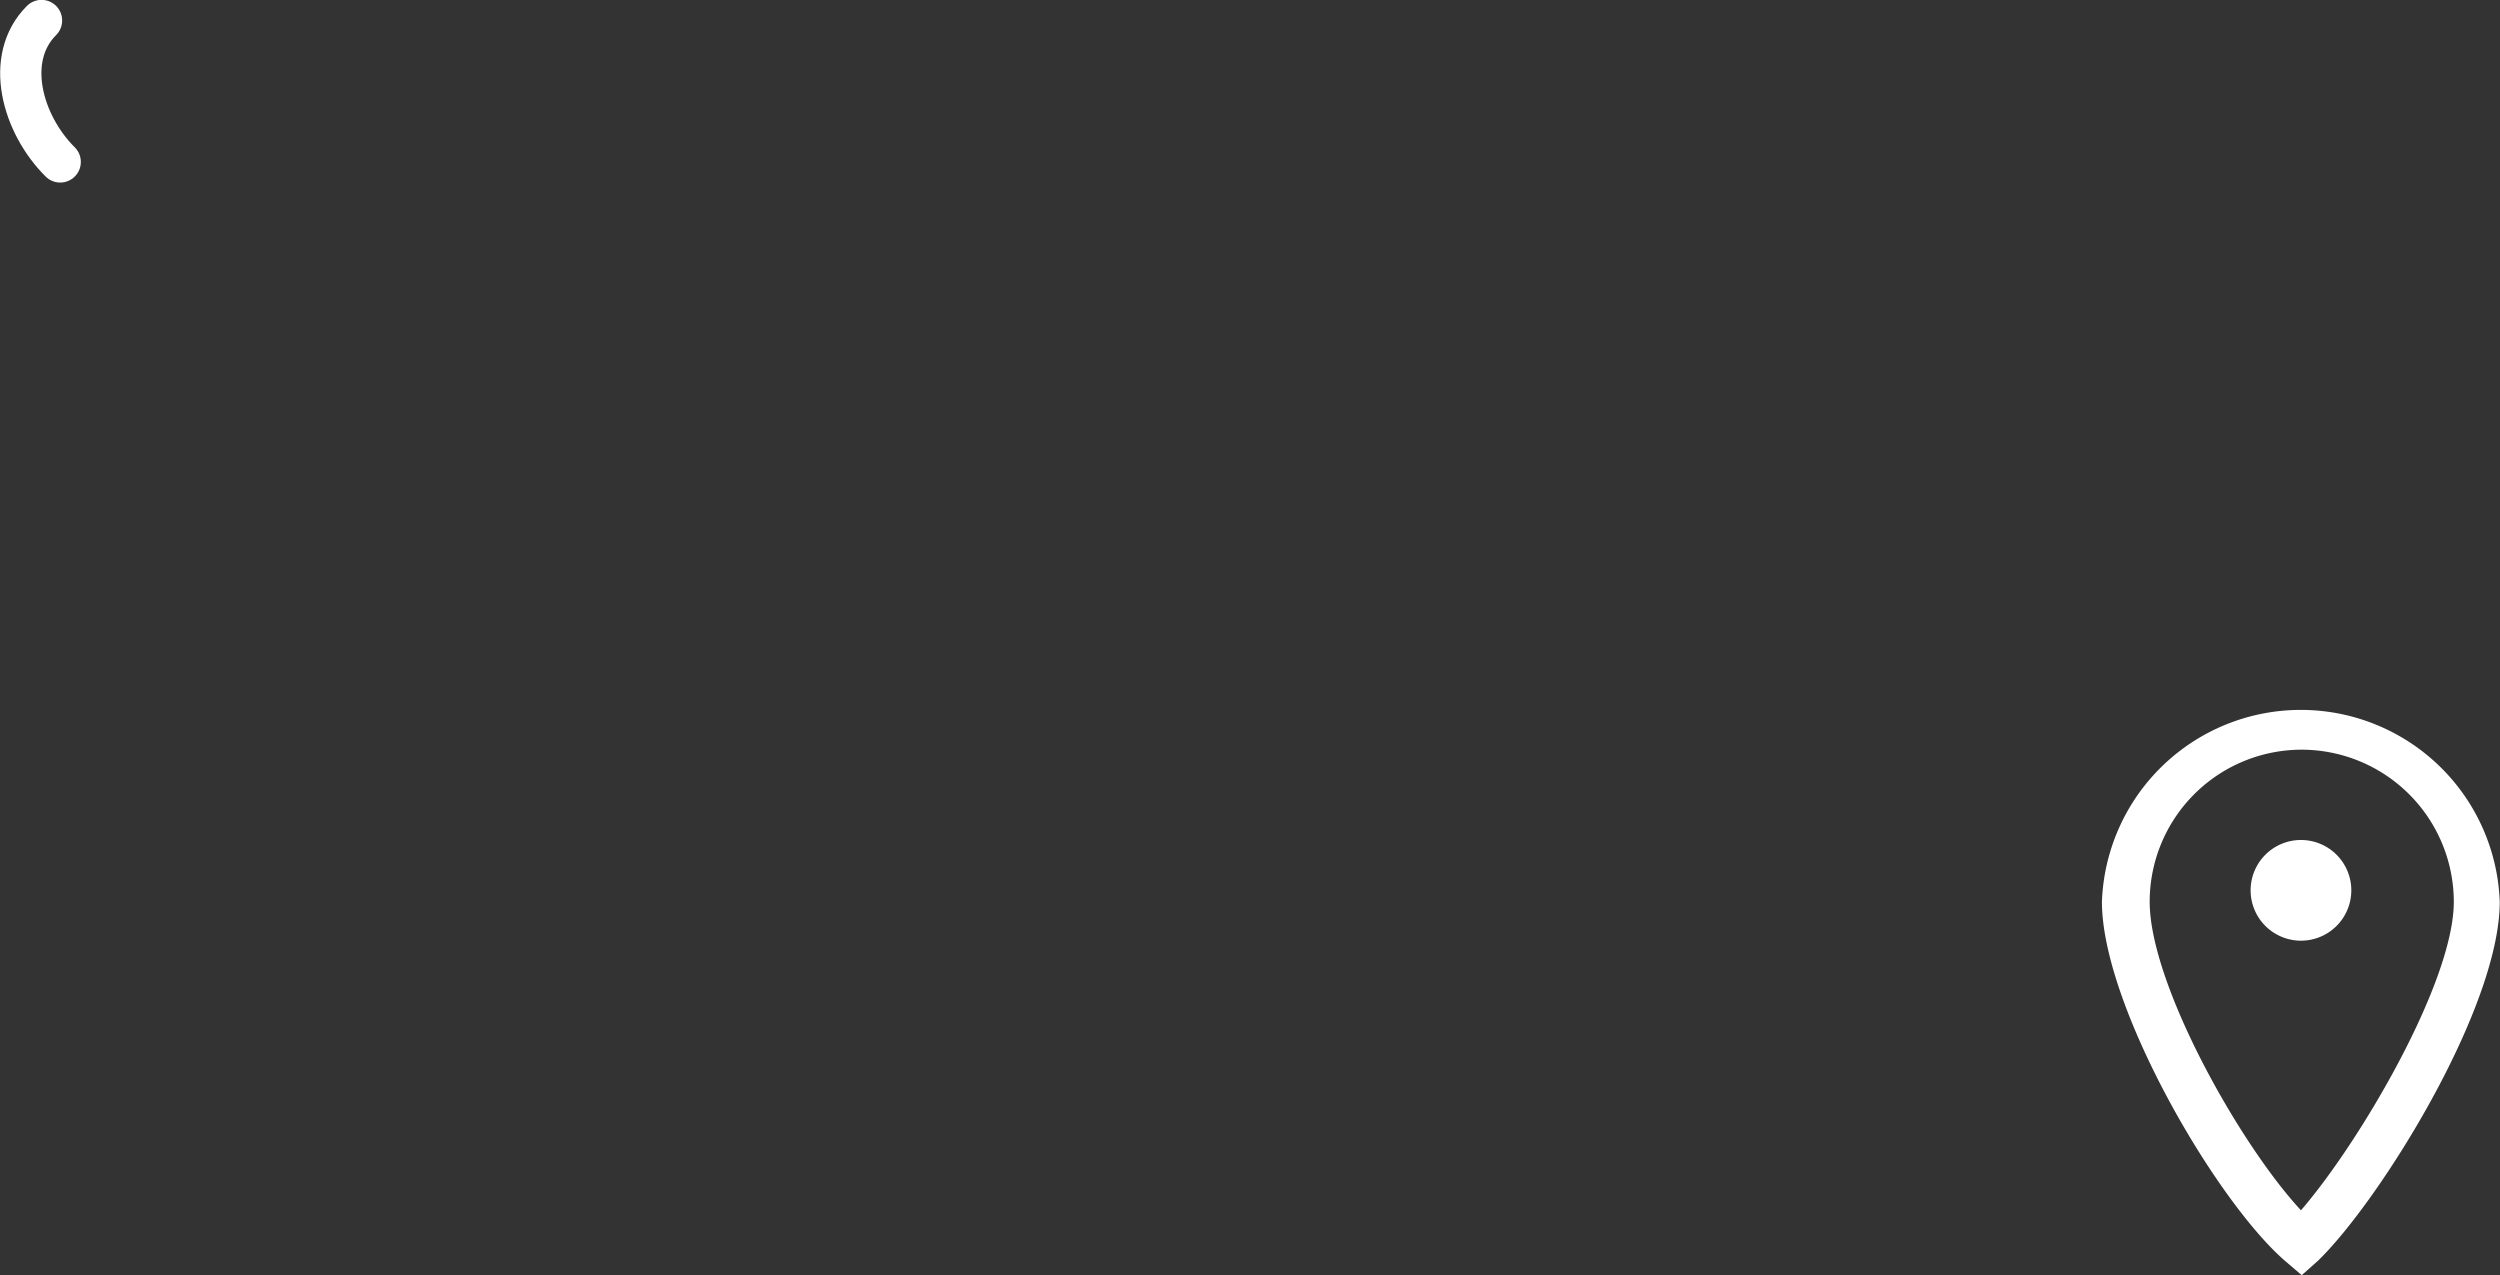 <svg id="Ebene_1" data-name="Ebene 1" xmlns="http://www.w3.org/2000/svg" viewBox="0 0 96.34 49.14"><rect x="0" y="0" width="96.34" height="49.14" fill="#333333" stroke="none"/><defs><style>.cls-1{fill:none;stroke:#fff;stroke-linecap:round;stroke-miterlimit:10;stroke-width:1.59px;}.cls-2{fill:#fff;}</style></defs><title>Ort</title><path class="cls-1" d="M586.6,410.54c-1.46,1.46-.74,4,0.72,5.45" transform="translate(-585 -409.75)"/><path class="cls-2" d="M673.7,458.89l-0.62-.53c-2.66-2.28-7.08-9.84-7.08-13.86a7.67,7.67,0,0,1,15.33,0c0,4.11-4.63,11.53-7,13.83Zm0-20.25a5.86,5.86,0,0,0-5.86,5.86c0,3.17,3.47,9.35,5.83,11.89,2.25-2.6,5.89-8.78,5.89-11.89A5.87,5.87,0,0,0,673.67,438.64Z" transform="translate(-585 -409.75)"/><path class="cls-2" d="M673.67,446a1.94,1.94,0,1,0-1.94-1.94,1.94,1.94,0,0,0,1.94,1.94" transform="translate(-585 -409.75)"/></svg>